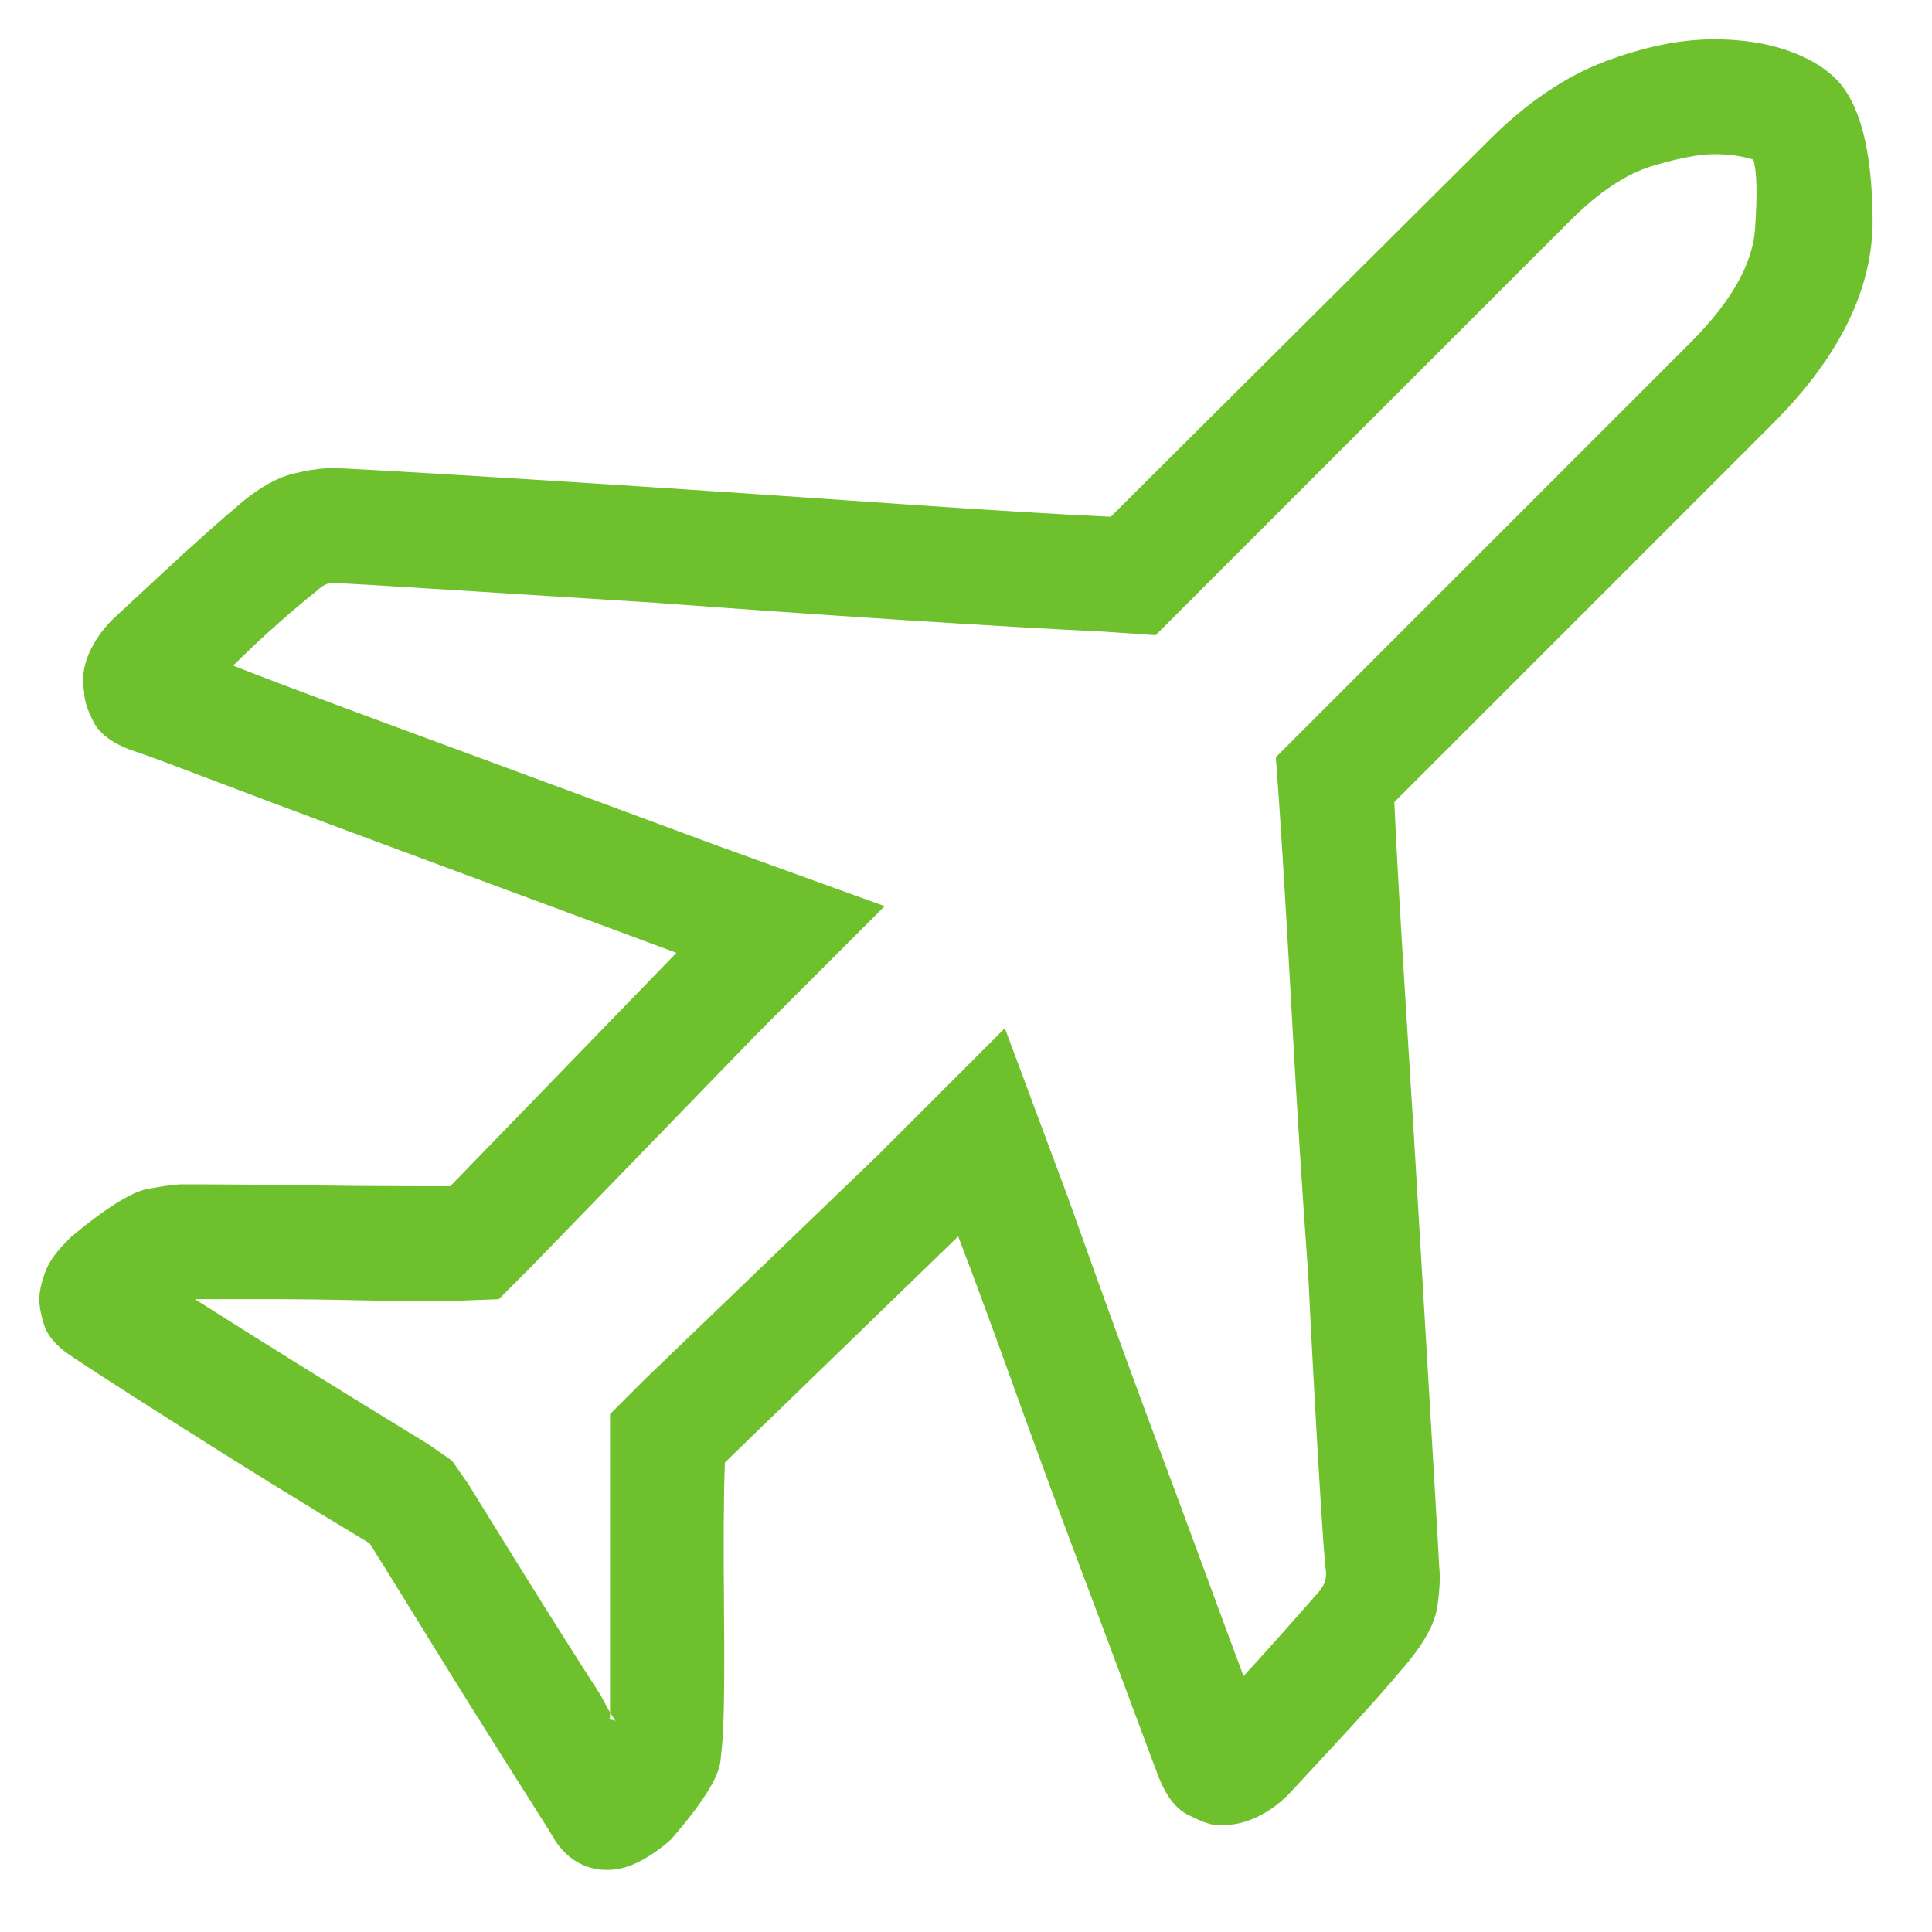 <?xml version="1.0" encoding="UTF-8"?>
<svg width="26px" height="26px" viewBox="0 0 26 26" version="1.1" xmlns="http://www.w3.org/2000/svg" xmlns:xlink="http://www.w3.org/1999/xlink">
    <!-- Generator: Sketch 51.2 (57519) - http://www.bohemiancoding.com/sketch -->
    <title>icon/book/primary copy 2</title>
    <desc>Created with Sketch.</desc>
    <defs></defs>
    <g id="💡Demo-(0917)-" stroke="none" stroke-width="1" fill="none" fill-rule="evenodd">
        <g id="1.0-homepage-mobile" transform="translate(-53, -612)" fill="#6EC12D">
            <g id="icon/book/primary-copy-2" transform="translate(50, 609)">
                <path d="M11.28,26.157 C11.281,26.158 11.282,26.159 11.282,26.16 C11.287,26.16 11.29,26.159 11.289,26.159 L11.28,26.157 Z M11.289,26.159 C11.288,26.157 11.274,26.153 11.246,26.148 C11.206,26.14 11.194,26.128 11.21,26.112 L11.21,22.03 L11.669,21.571 L14.808,18.552 L16.523,16.837 L17.369,19.107 C17.53,19.558 17.715,20.074 17.924,20.653 C18.133,21.233 18.351,21.825 18.576,22.428 C18.802,23.032 19.015,23.608 19.216,24.155 C19.417,24.703 19.591,25.17 19.735,25.556 C19.913,25.363 20.098,25.158 20.291,24.94 C20.484,24.723 20.637,24.55 20.75,24.421 C20.798,24.357 20.826,24.308 20.834,24.276 C20.842,24.244 20.846,24.204 20.846,24.155 C20.83,24.075 20.798,23.632 20.75,22.827 C20.702,22.022 20.653,21.128 20.605,20.146 C20.524,19.035 20.452,17.892 20.388,16.716 C20.323,15.541 20.267,14.591 20.218,13.866 L20.17,13.19 L25.749,7.611 C26.297,7.064 26.587,6.552 26.619,6.077 C26.651,5.602 26.643,5.293 26.595,5.148 C26.546,5.131 26.478,5.115 26.389,5.099 C26.301,5.083 26.192,5.075 26.063,5.075 C25.87,5.075 25.596,5.127 25.242,5.232 C24.888,5.337 24.518,5.582 24.131,5.969 L18.552,11.548 L17.852,11.5 C17.159,11.467 16.254,11.415 15.134,11.343 C14.015,11.27 12.917,11.194 11.838,11.113 C10.807,11.049 9.849,10.988 8.964,10.932 C8.078,10.876 7.587,10.847 7.49,10.847 L7.442,10.847 C7.426,10.847 7.402,10.856 7.37,10.872 C7.337,10.888 7.305,10.912 7.273,10.944 C7.128,11.057 6.951,11.206 6.742,11.391 C6.532,11.576 6.331,11.765 6.138,11.958 C6.508,12.103 6.975,12.28 7.539,12.49 C8.102,12.699 8.69,12.917 9.302,13.142 C9.914,13.367 10.513,13.589 11.101,13.806 C11.689,14.023 12.2,14.213 12.635,14.374 L14.905,15.195 L13.19,16.91 L10.147,20.049 L9.712,20.484 L9.084,20.508 L8.577,20.508 C8.303,20.508 8.006,20.504 7.684,20.496 C7.362,20.488 7.048,20.484 6.742,20.484 L5.623,20.484 C6.005,20.727 6.466,21.017 7.007,21.354 C7.603,21.724 8.191,22.086 8.77,22.44 L9.084,22.658 L9.302,22.972 C9.431,23.181 9.68,23.584 10.05,24.179 C10.421,24.775 10.767,25.323 11.089,25.822 C11.121,25.886 11.153,25.947 11.186,26.003 C11.217,26.058 11.249,26.11 11.28,26.157 L11.289,26.159 Z M26.063,3.529 C26.434,3.529 26.76,3.578 27.041,3.674 C27.323,3.771 27.545,3.9 27.706,4.061 C28.028,4.383 28.193,5.011 28.201,5.945 C28.209,6.878 27.762,7.796 26.86,8.698 L21.764,13.794 C21.796,14.502 21.849,15.428 21.921,16.572 C21.994,17.715 22.062,18.838 22.126,19.941 C22.191,21.044 22.247,22.002 22.296,22.815 C22.344,23.628 22.368,24.051 22.368,24.083 C22.384,24.212 22.376,24.389 22.344,24.614 C22.312,24.84 22.175,25.097 21.933,25.387 C21.692,25.677 21.366,26.043 20.955,26.486 L20.339,27.15 C20.21,27.279 20.07,27.38 19.917,27.452 C19.764,27.524 19.615,27.561 19.47,27.561 L19.349,27.561 C19.252,27.545 19.128,27.496 18.975,27.416 C18.822,27.335 18.697,27.174 18.6,26.933 C18.568,26.852 18.447,26.53 18.238,25.967 C18.029,25.403 17.783,24.747 17.501,23.998 C17.22,23.25 16.934,22.473 16.644,21.668 C16.354,20.863 16.105,20.186 15.895,19.639 L12.755,22.682 C12.739,23.117 12.735,23.753 12.743,24.59 C12.751,25.427 12.747,25.983 12.731,26.256 C12.731,26.337 12.719,26.486 12.695,26.703 C12.671,26.921 12.45,27.271 12.031,27.754 C11.886,27.883 11.741,27.983 11.596,28.056 C11.451,28.128 11.314,28.164 11.186,28.164 L11.161,28.164 C11.017,28.164 10.884,28.128 10.763,28.056 C10.642,27.983 10.542,27.883 10.461,27.754 C10.445,27.722 10.324,27.528 10.099,27.174 C9.873,26.82 9.62,26.417 9.338,25.967 C9.056,25.516 8.787,25.081 8.529,24.662 C8.271,24.244 8.086,23.946 7.973,23.769 C7.088,23.237 6.202,22.69 5.317,22.126 C4.431,21.563 3.948,21.249 3.868,21.185 C3.723,21.072 3.63,20.951 3.59,20.822 C3.55,20.693 3.529,20.581 3.529,20.484 C3.529,20.388 3.554,20.271 3.602,20.134 C3.65,19.997 3.747,19.856 3.892,19.711 L3.964,19.639 C4.431,19.252 4.773,19.039 4.991,18.999 C5.208,18.959 5.365,18.938 5.462,18.938 L5.631,18.938 C5.92,18.938 6.367,18.942 6.971,18.95 C7.575,18.959 8.11,18.963 8.577,18.963 L9.06,18.963 L12.103,15.823 C11.54,15.613 10.856,15.36 10.05,15.062 C9.245,14.764 8.464,14.474 7.708,14.193 C6.951,13.911 6.287,13.661 5.715,13.444 C5.144,13.226 4.826,13.11 4.761,13.094 C4.504,12.997 4.334,12.868 4.254,12.707 C4.173,12.546 4.133,12.417 4.133,12.321 C4.101,12.144 4.121,11.971 4.194,11.801 C4.266,11.632 4.375,11.475 4.52,11.331 L5.184,10.715 C5.627,10.304 5.993,9.978 6.283,9.736 C6.524,9.543 6.746,9.423 6.947,9.374 C7.148,9.326 7.313,9.302 7.442,9.302 L7.563,9.302 C7.611,9.302 8.046,9.326 8.867,9.374 C9.688,9.423 10.65,9.483 11.753,9.555 C12.856,9.628 13.987,9.704 15.147,9.785 C16.306,9.865 17.24,9.922 17.948,9.954 L23.044,4.882 C23.543,4.383 24.059,4.033 24.59,3.831 C25.121,3.63 25.612,3.529 26.063,3.529 Z" id="plane---simple-line-icons"></path>
            </g>
        </g>
    </g>
</svg>
